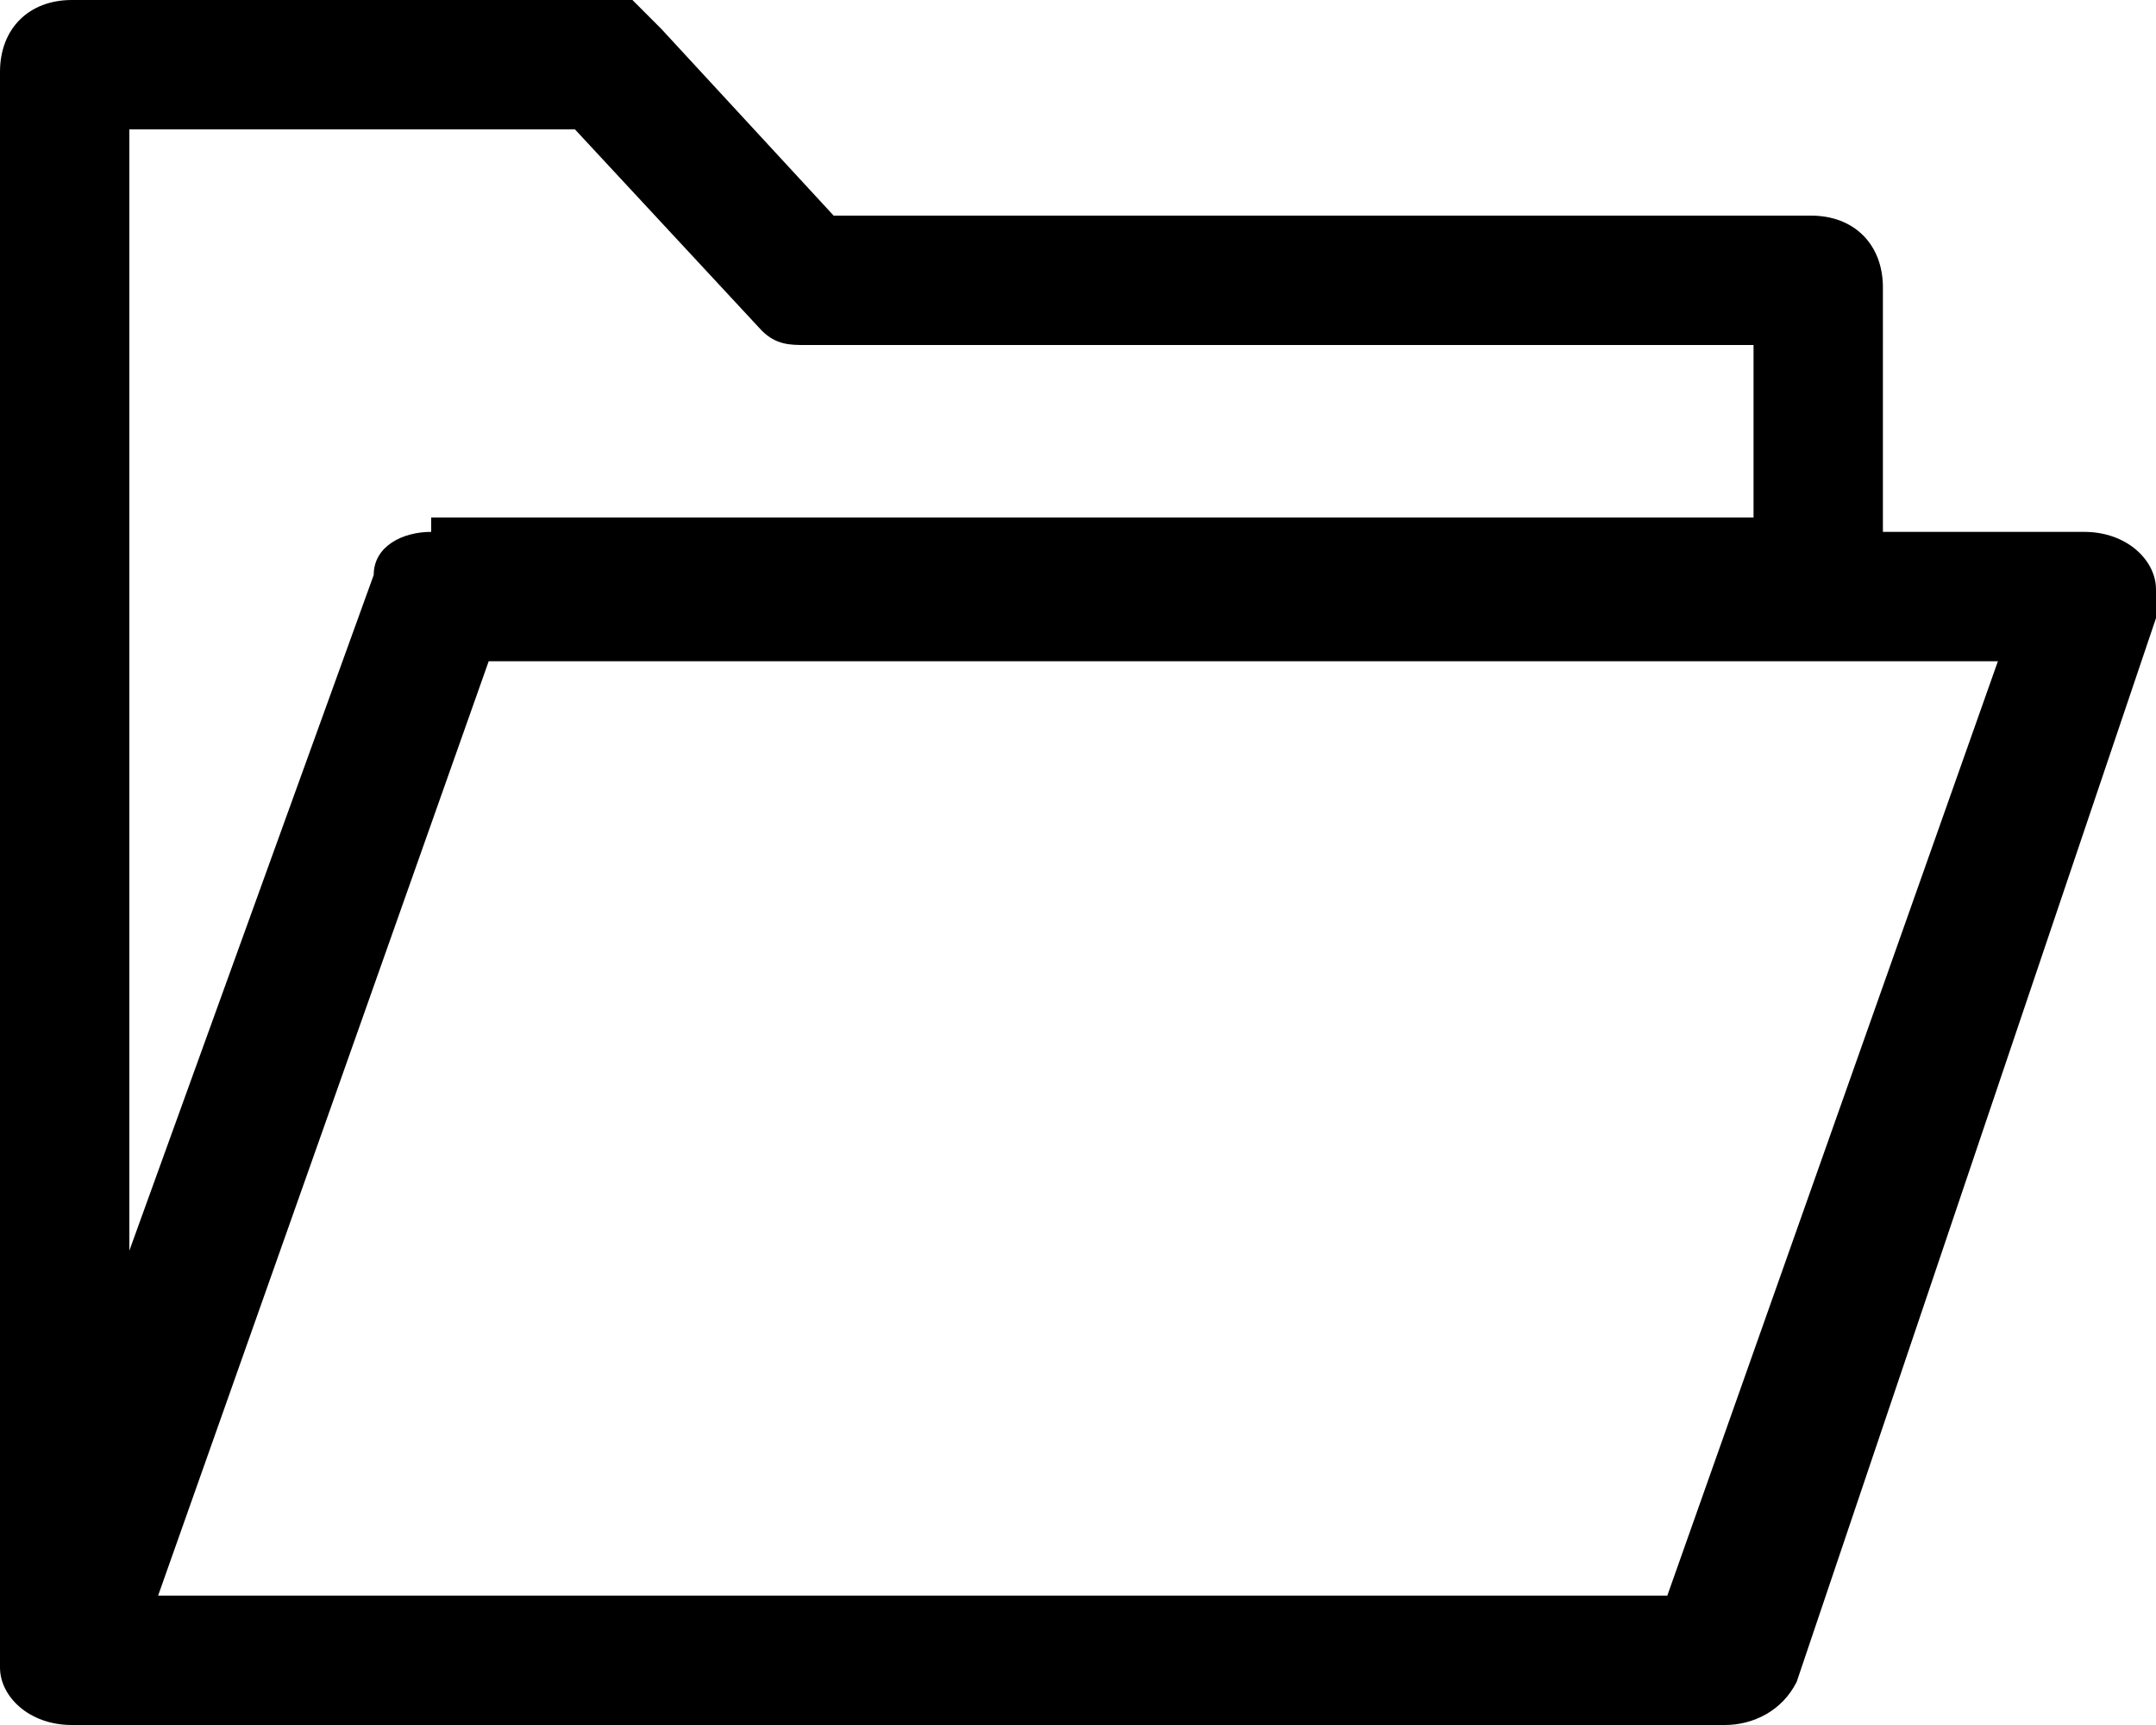 <?xml version="1.0" standalone="no"?><!DOCTYPE svg PUBLIC "-//W3C//DTD SVG 1.1//EN" "http://www.w3.org/Graphics/SVG/1.1/DTD/svg11.dtd"><svg t="1561597820084" class="icon" viewBox="0 0 1280 1024" version="1.1" xmlns="http://www.w3.org/2000/svg" p-id="2523" xmlns:xlink="http://www.w3.org/1999/xlink" width="160" height="128"><defs><style type="text/css"></style></defs><path d="M256 315.733c-17.067 0-34.133 8.533-34.133 25.6L76.8 742.4V76.8H341.333l110.933 119.467c8.533 8.533 17.067 8.533 25.6 8.533h563.2v102.4H256z m733.867 631.467H93.867l196.267-554.667h896l-196.267 554.667z m290.133-597.333c0-17.067-17.067-34.133-42.667-34.133h-119.467V170.667c0-25.6-17.067-42.667-42.667-42.667H494.933L392.533 17.067 375.467 0H42.667C17.067 0 0 17.067 0 42.667v947.2c0 17.067 17.067 34.133 42.667 34.133H1024c17.067 0 34.133-8.533 42.667-25.6L1280 366.933v-17.067z" p-id="2524"></path></svg>